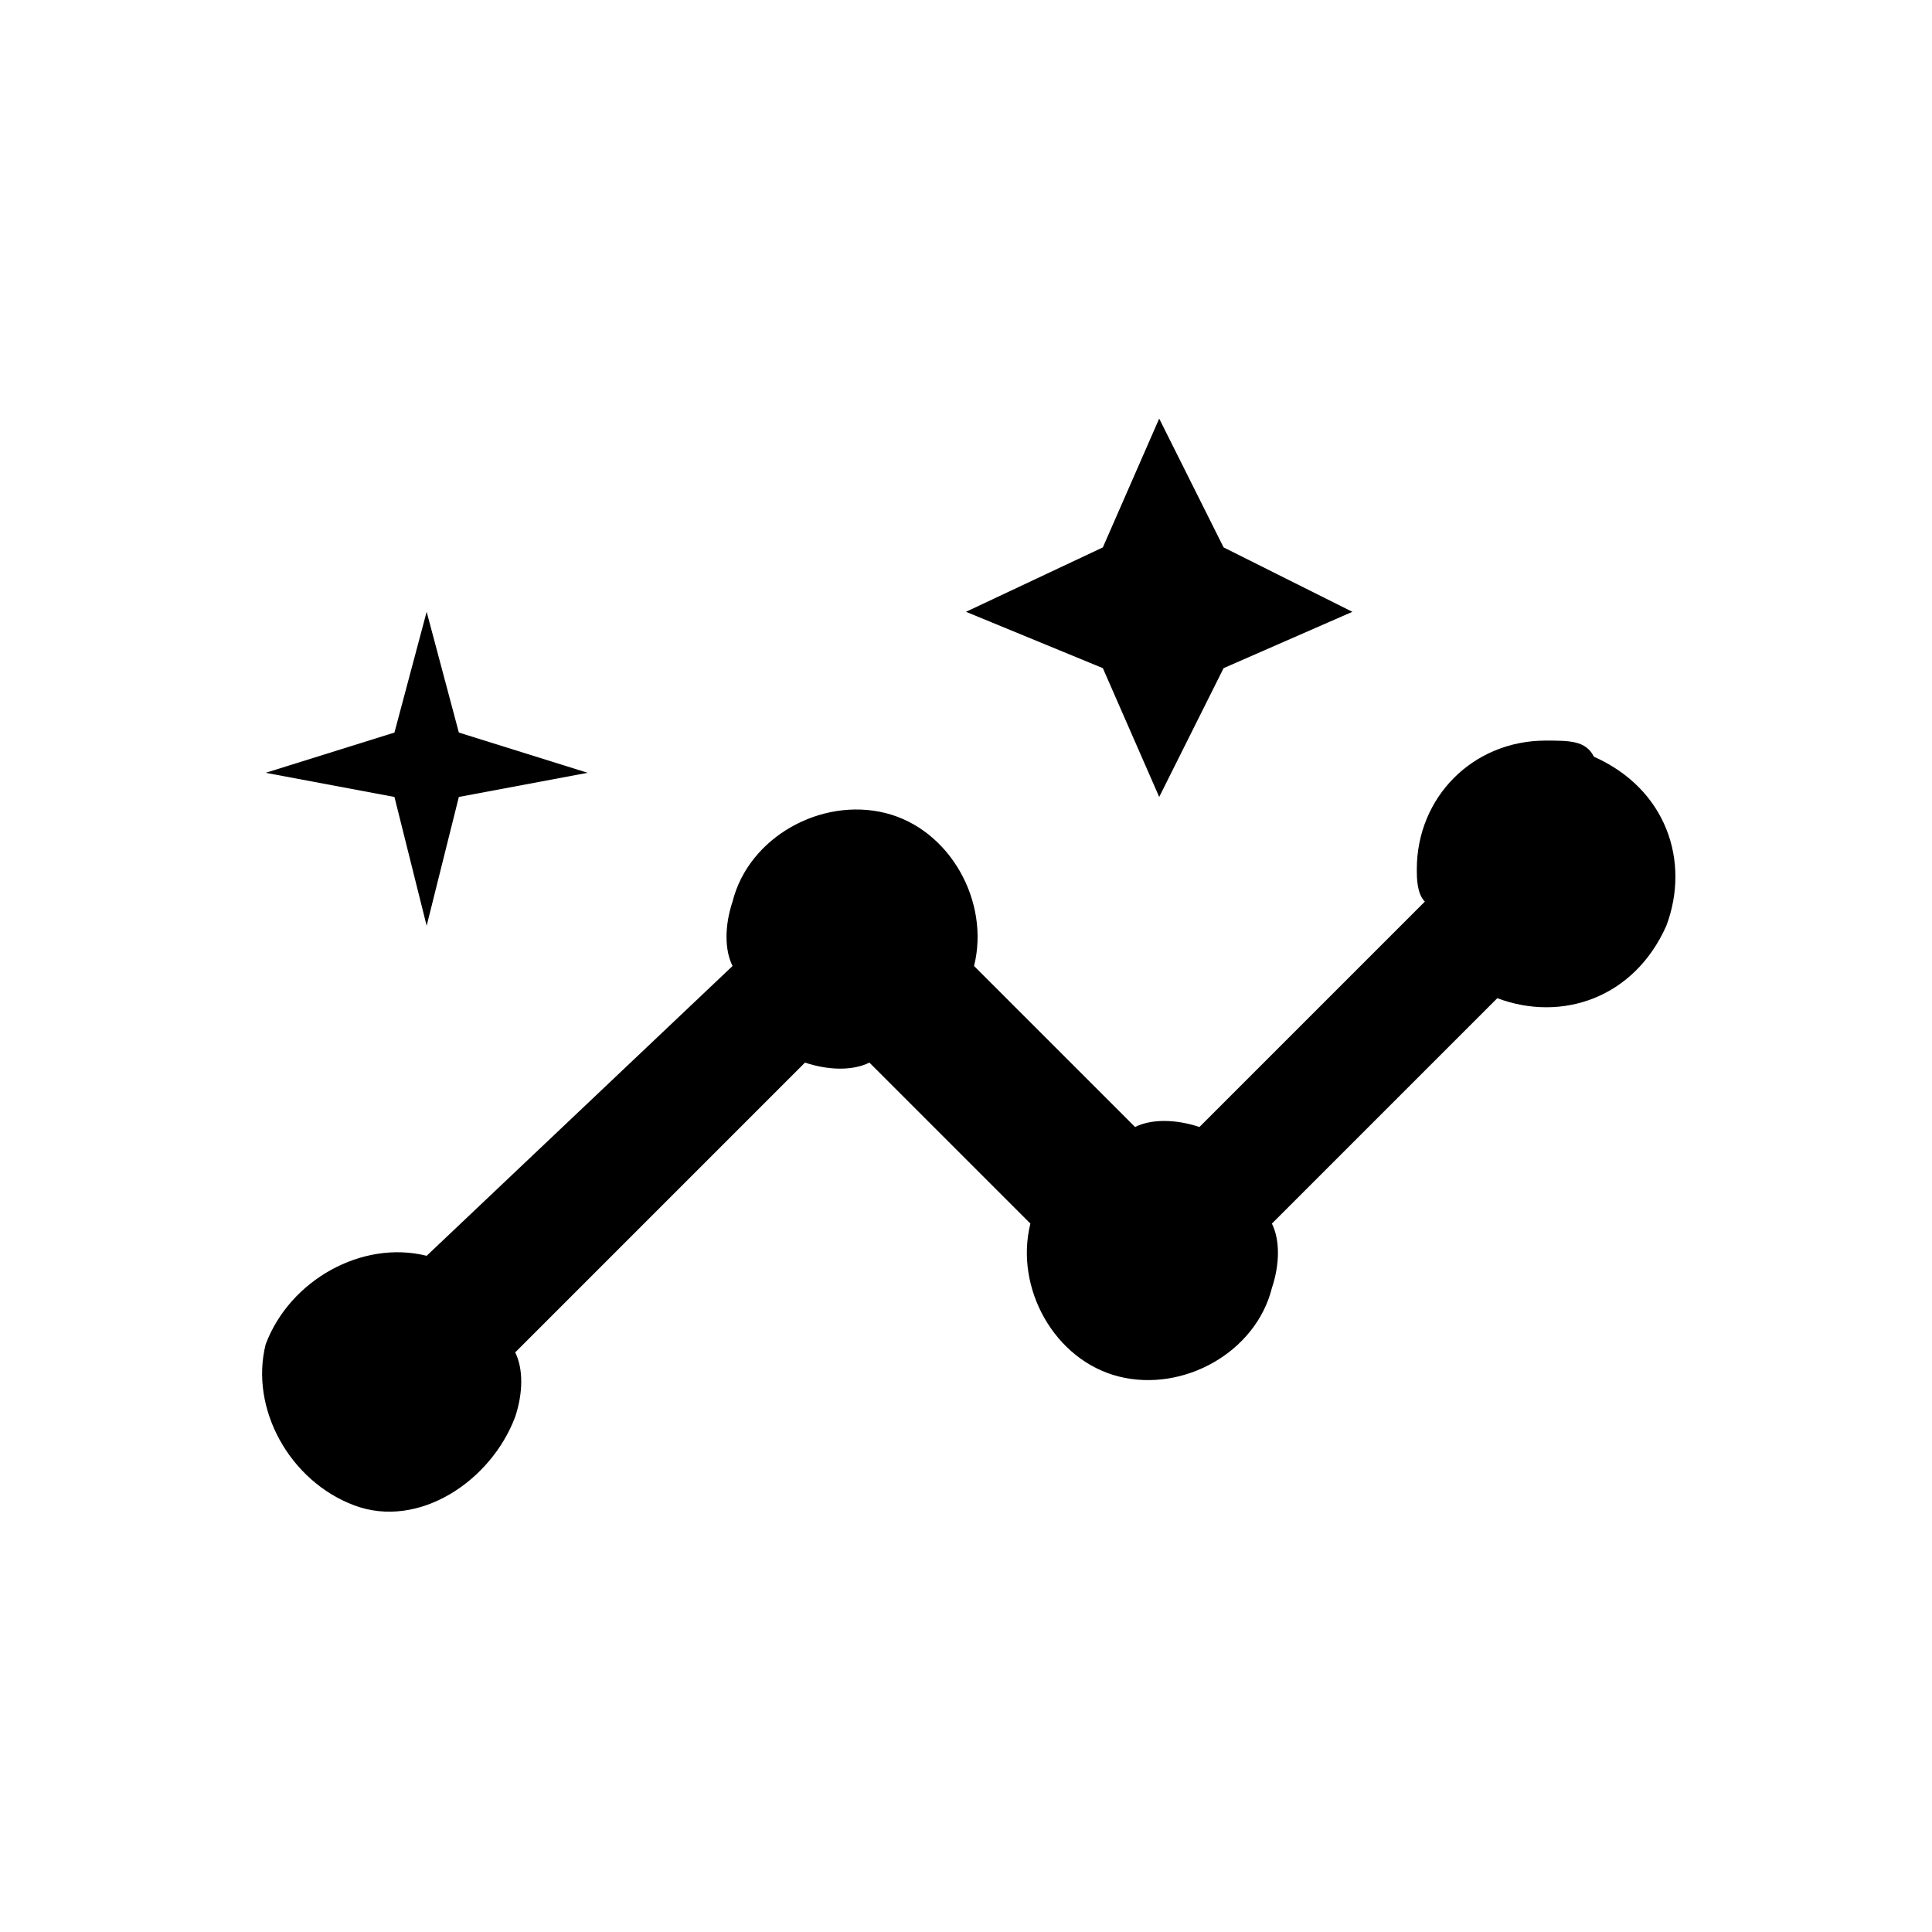 <?xml version="1.0" encoding="utf-8"?>
<!-- Generator: Adobe Illustrator 25.4.1, SVG Export Plug-In . SVG Version: 6.00 Build 0)  -->
<svg version="1.1" id="Layer_1" xmlns="http://www.w3.org/2000/svg" xmlns:xlink="http://www.w3.org/1999/xlink" x="0px" y="0px"
	 viewBox="0 0 24 24" style="enable-background:new 0 0 24 24;" xml:space="preserve">
<g>
	<path d="M19.2,9.2c-0.9,0-1.6,0.7-1.6,1.6c0,0.1,0,0.3,0.1,0.4L14.9,14c-0.3-0.1-0.6-0.1-0.8,0l-2-2c0.2-0.8-0.3-1.7-1.1-1.9
		s-1.7,0.3-1.9,1.1C9,11.5,9,11.8,9.1,12l-3.8,3.6c-0.8-0.2-1.7,0.3-2,1.1c-0.2,0.8,0.3,1.7,1.1,2s1.7-0.3,2-1.1
		c0.1-0.3,0.1-0.6,0-0.8l3.6-3.6c0.3,0.1,0.6,0.1,0.8,0l2,2c-0.2,0.8,0.3,1.7,1.1,1.9c0.8,0.2,1.7-0.3,1.9-1.1
		c0.1-0.3,0.1-0.6,0-0.8l2.8-2.8c0.8,0.3,1.7,0,2.1-0.9c0.3-0.8,0-1.7-0.9-2.1C19.7,9.2,19.5,9.2,19.2,9.2z"/>
	<polygon points="14.4,9.9 15.2,8.3 16.8,7.6 15.2,6.8 14.4,5.2 13.7,6.8 12,7.6 13.7,8.3 	"/>
	<polygon points="5.3,11.5 5.7,9.9 7.3,9.6 5.7,9.1 5.3,7.6 4.9,9.1 3.3,9.6 4.9,9.9 	"/>
</g>
</svg>
